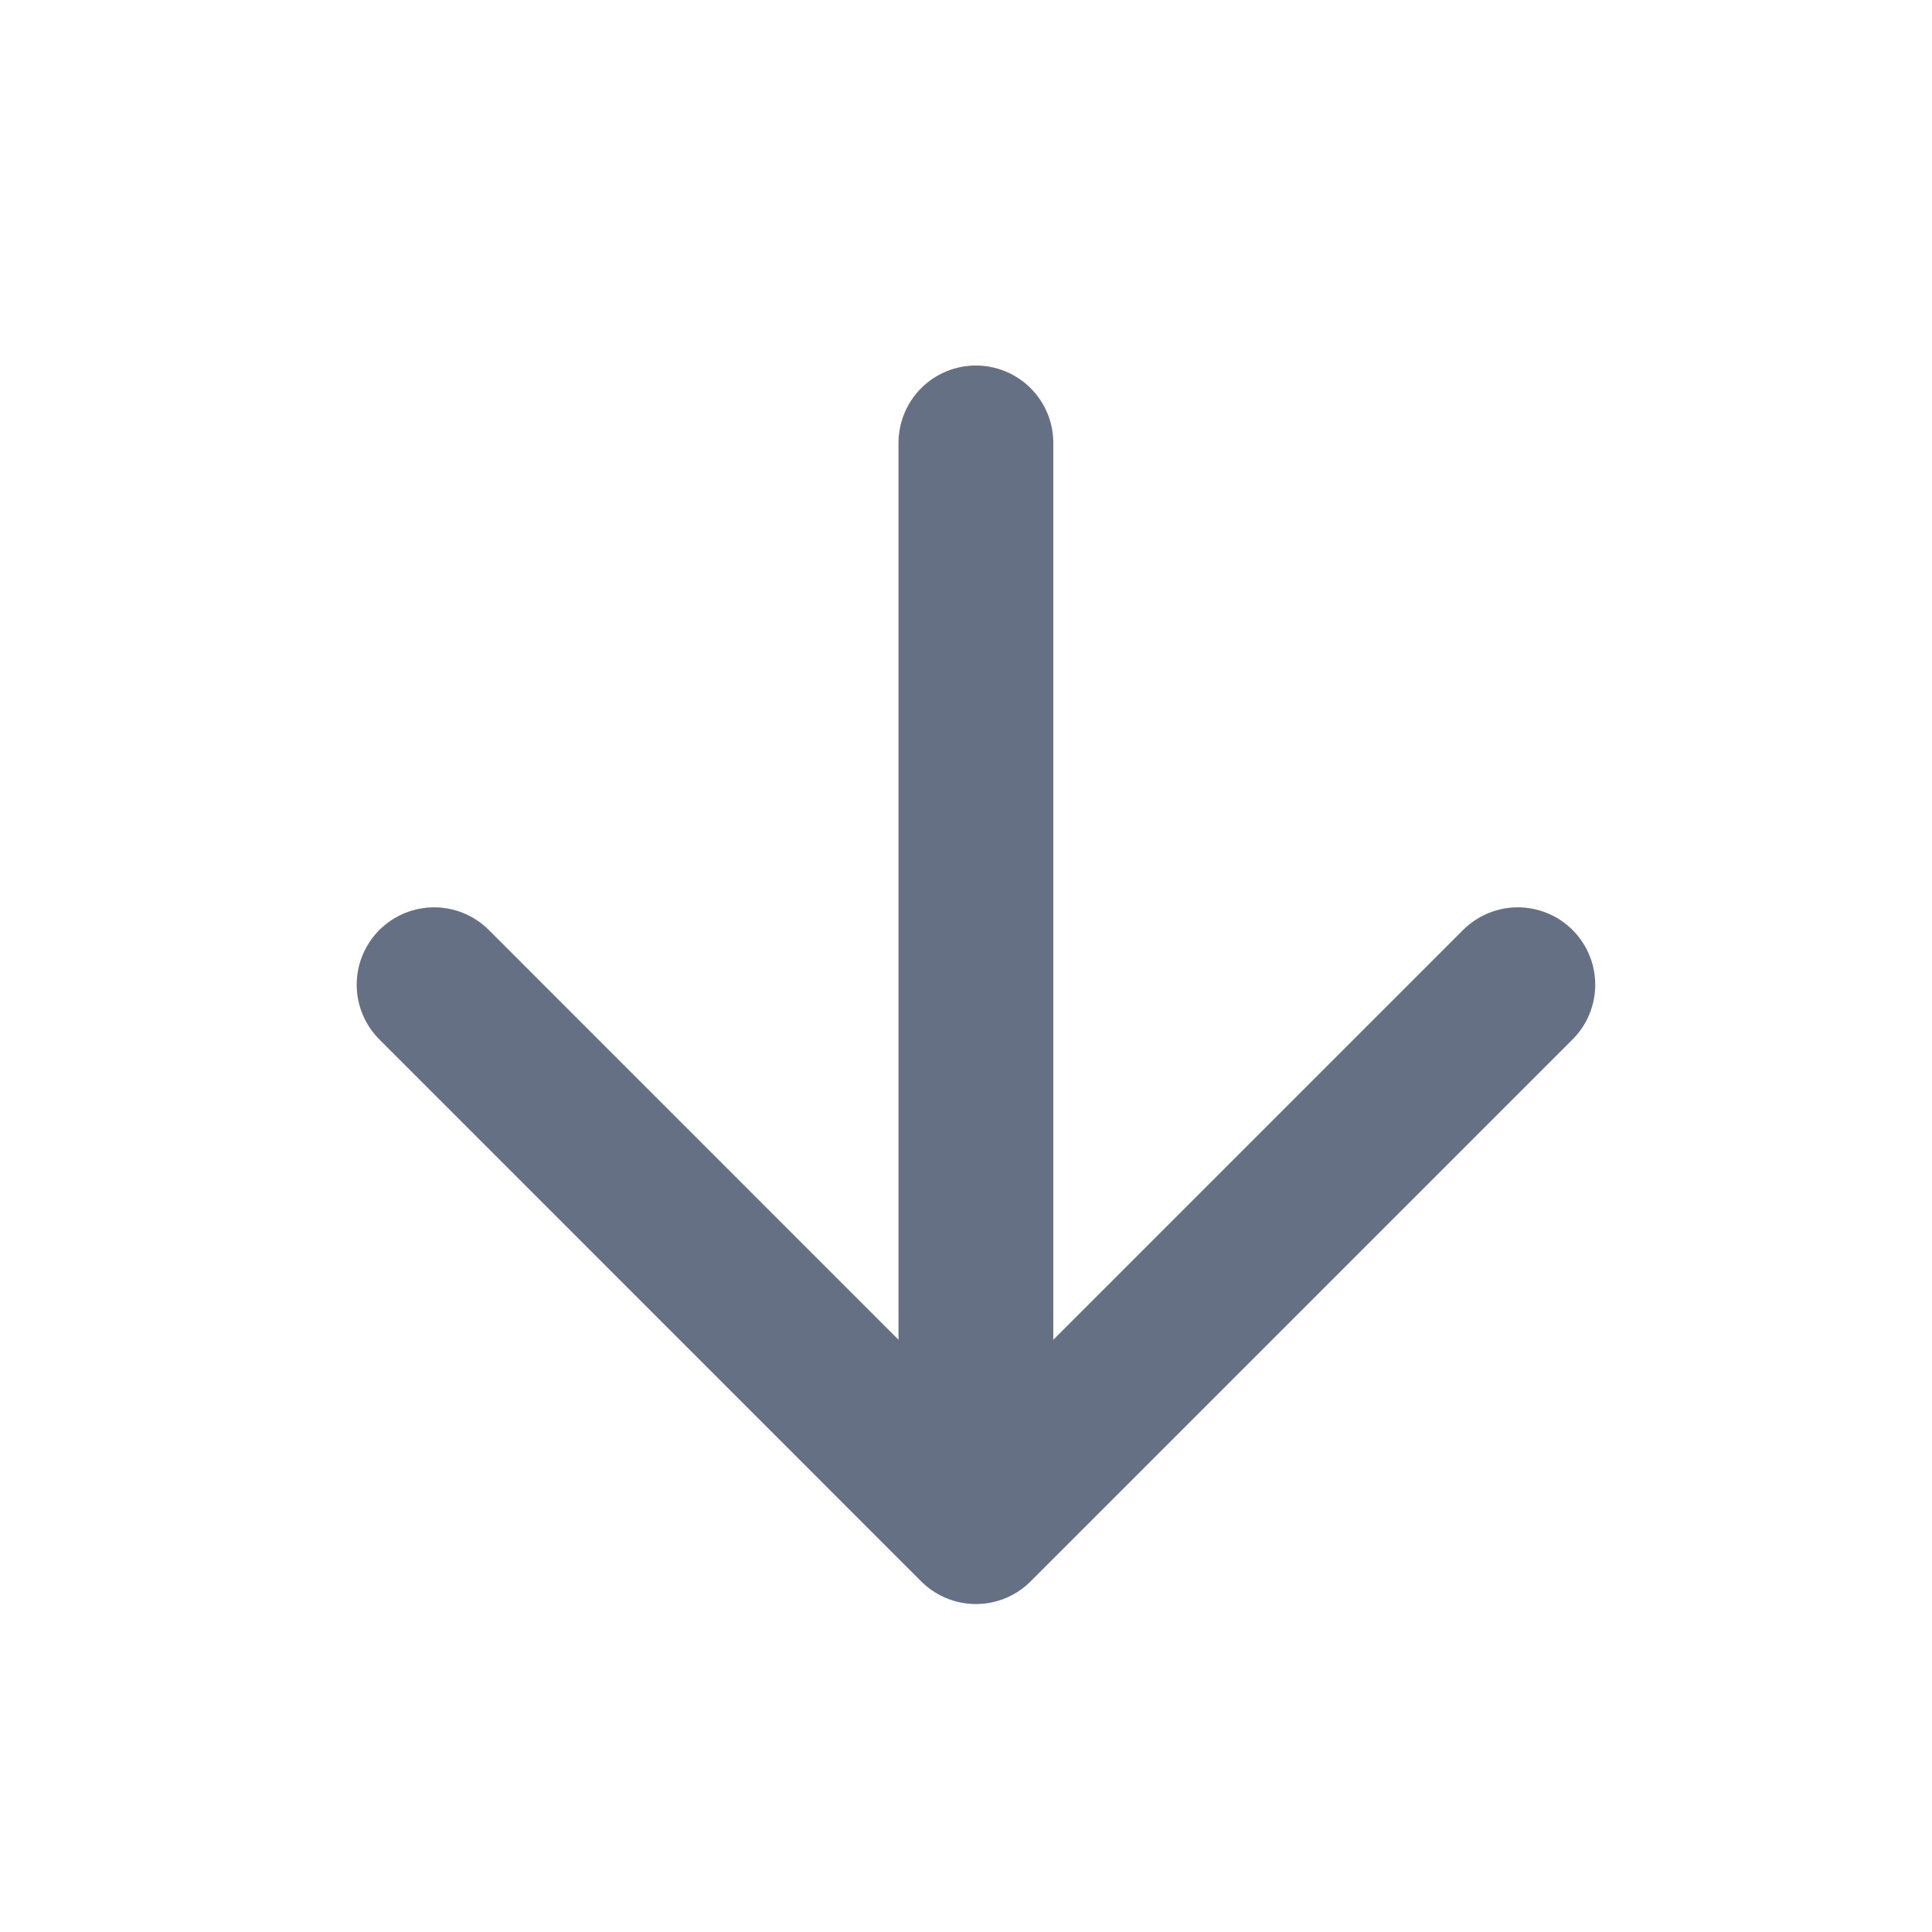 <svg width="16" height="16" viewBox="0 0 16 16" fill="none" xmlns="http://www.w3.org/2000/svg">
<g id="arrow-down">
<path id="Icon" d="M8.082 3.668V12.643M8.082 12.643L12.57 8.155M8.082 12.643L3.595 8.155" stroke="#667085" stroke-width="1.282" stroke-linecap="round" stroke-linejoin="round"/>
</g>
</svg>
